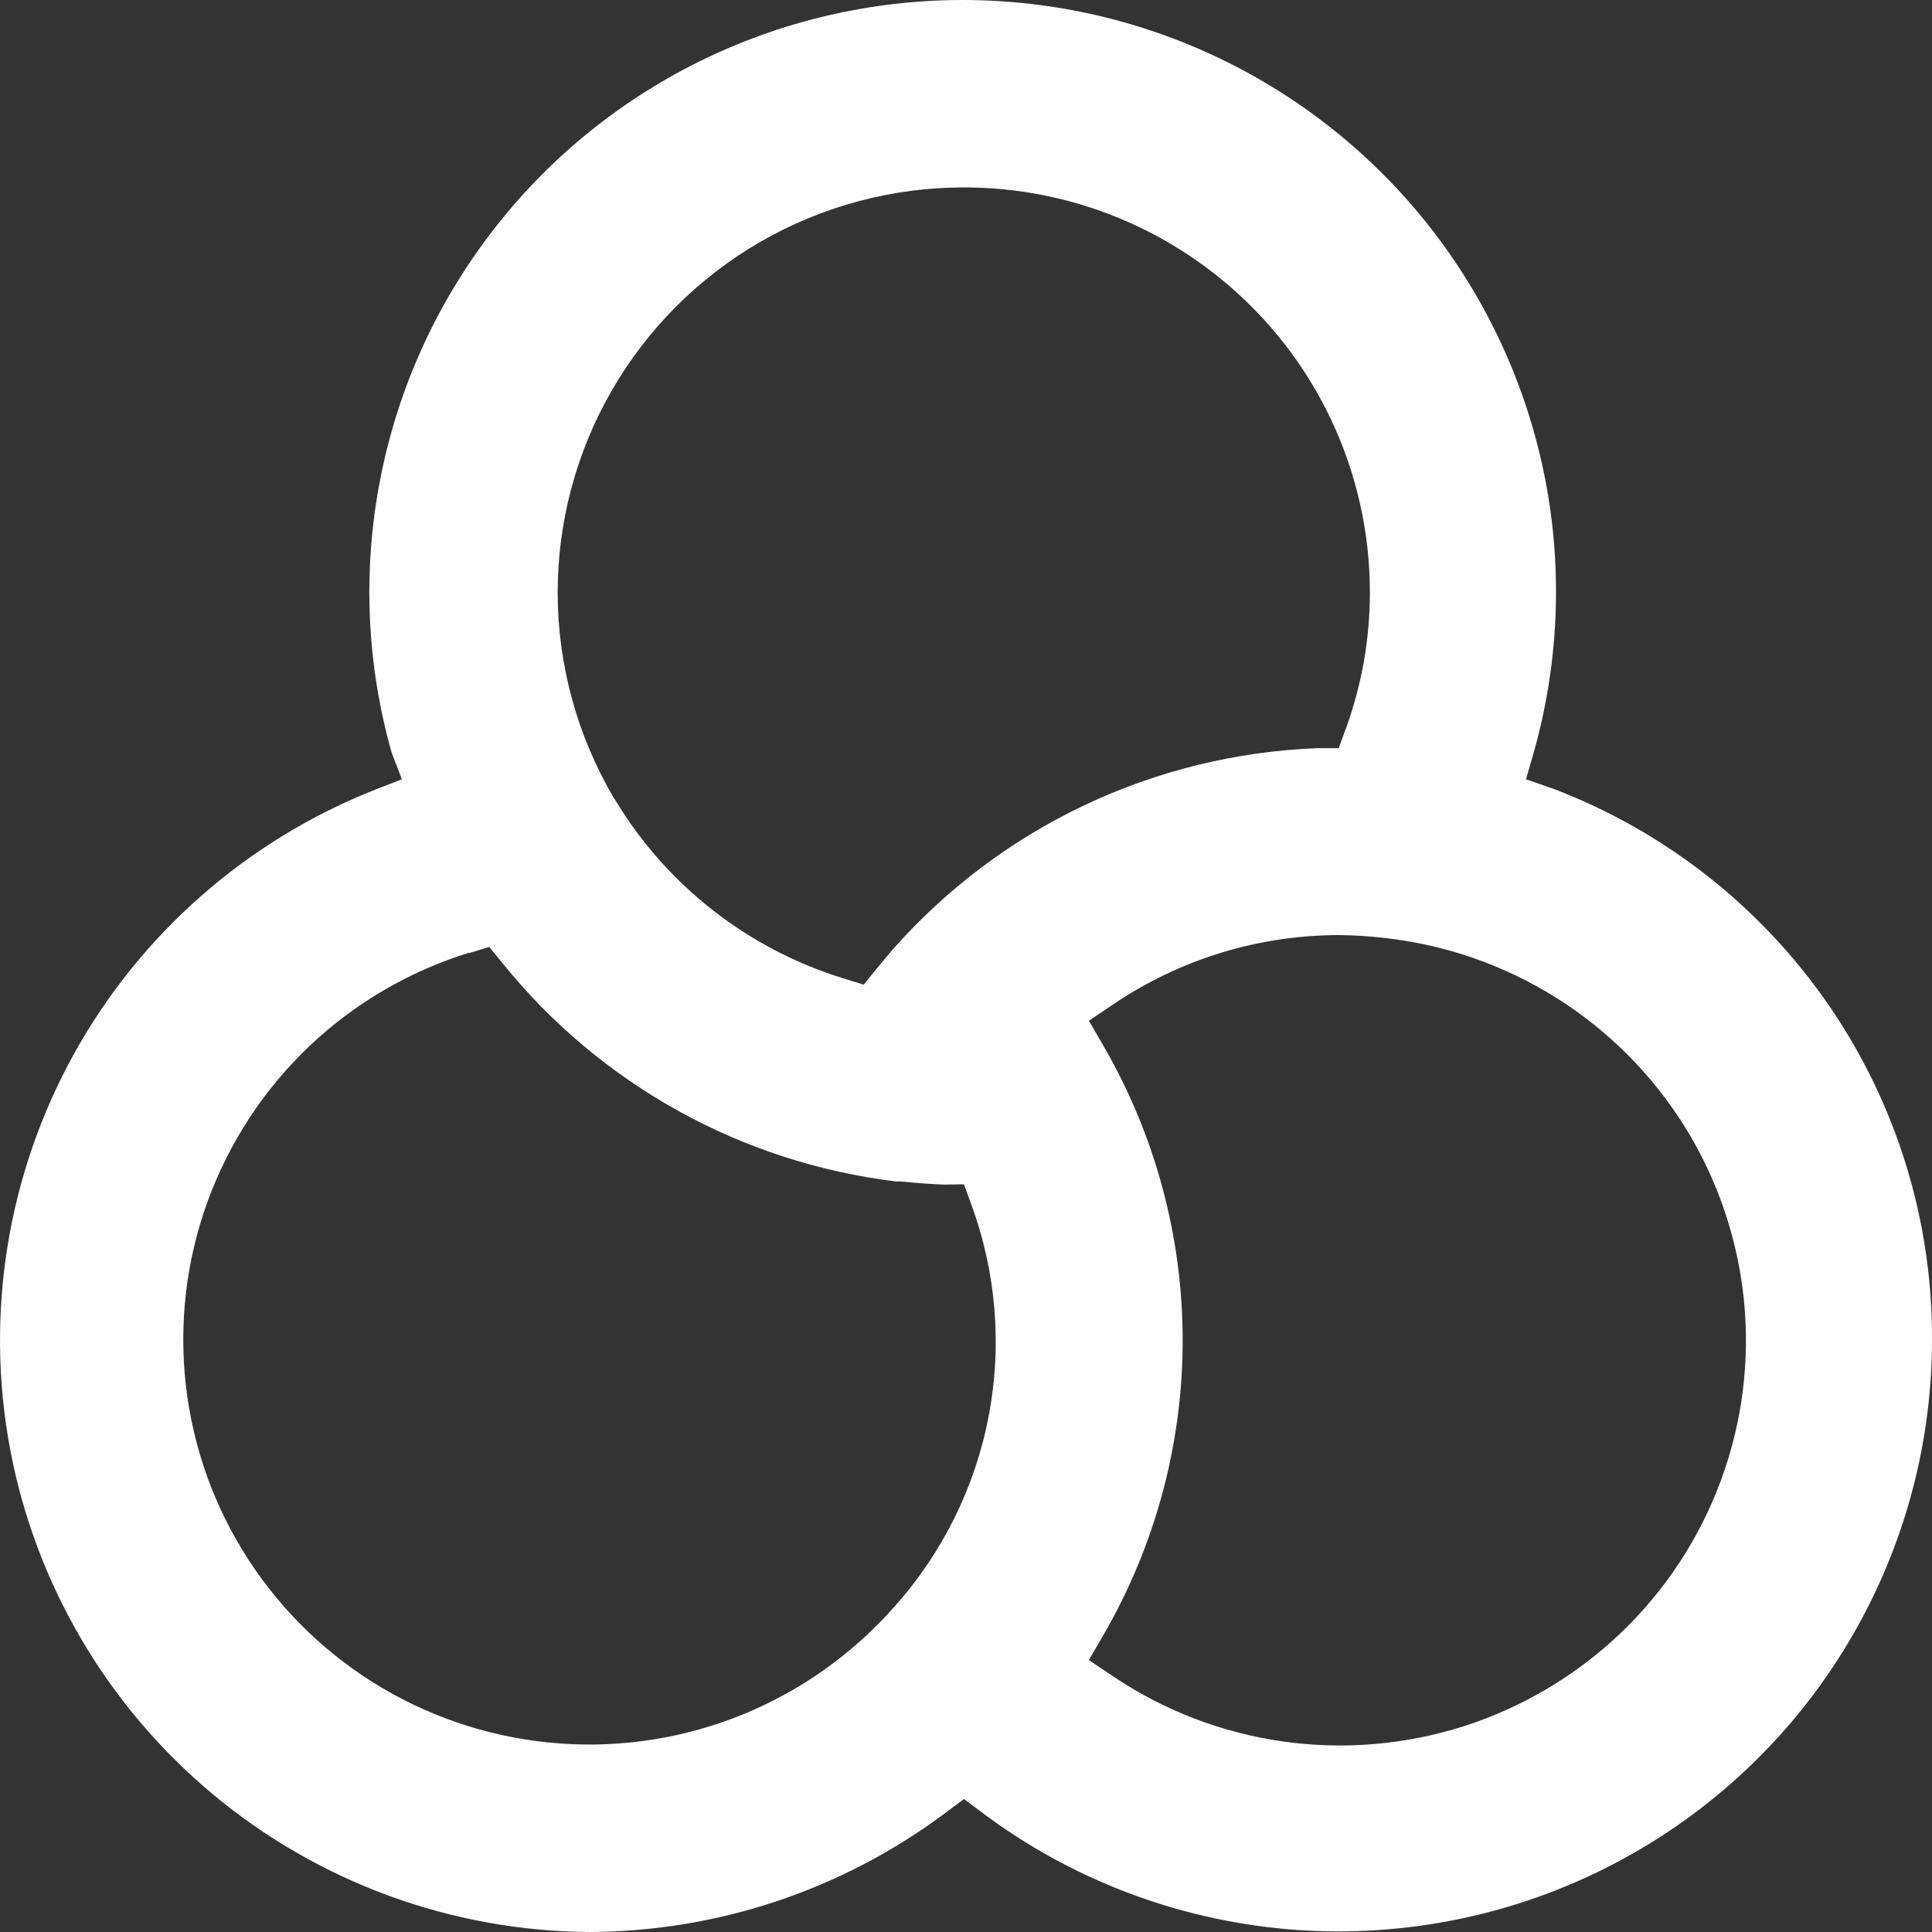 <svg width="20" height="20" viewBox="0 0 20 20" fill="none" xmlns="http://www.w3.org/2000/svg">
<rect x="0" y="0" width="20" height="20" fill="#333333" stroke="none"/>
<path d="M6.099 20C7.429 19.996 8.721 19.564 9.785 18.768L9.979 18.623L10.172 18.768C11.085 19.451 12.169 19.866 13.305 19.969C14.44 20.071 15.582 19.856 16.602 19.348C17.622 18.84 18.48 18.059 19.08 17.092C19.68 16.125 19.999 15.01 20 13.873C20.006 12.637 19.634 11.43 18.935 10.411C18.235 9.392 17.241 8.609 16.085 8.167L15.797 8.067L15.878 7.787C16.135 6.876 16.177 5.918 16.001 4.988C15.824 4.058 15.434 3.182 14.862 2.428C14.289 1.673 13.549 1.062 12.699 0.64C11.85 0.219 10.914 0 9.966 0C9.017 0 8.081 0.219 7.232 0.64C6.382 1.062 5.642 1.673 5.07 2.428C4.497 3.182 4.107 4.058 3.931 4.988C3.754 5.918 3.796 6.876 4.053 7.787L4.16 8.067L3.885 8.174C2.559 8.697 1.456 9.664 0.766 10.909C0.077 12.154 -0.157 13.599 0.104 14.998C0.366 16.396 1.108 17.66 2.202 18.573C3.295 19.485 4.673 19.99 6.099 20ZM14.326 9.709C14.96 9.778 15.57 9.99 16.11 10.329C16.65 10.668 17.105 11.125 17.442 11.666C17.778 12.206 17.986 12.816 18.052 13.449C18.117 14.082 18.037 14.721 17.817 15.319C17.598 15.916 17.245 16.456 16.786 16.897C16.326 17.338 15.772 17.669 15.165 17.866C14.559 18.061 13.915 18.117 13.284 18.028C12.652 17.939 12.049 17.708 11.521 17.352L11.272 17.185L11.424 16.923C11.96 15.997 12.243 14.946 12.243 13.876C12.243 12.806 11.96 11.755 11.424 10.828L11.272 10.567L11.521 10.399C12.21 9.932 13.024 9.681 13.858 9.68C14.014 9.681 14.171 9.691 14.326 9.709ZM9.979 1.94C10.53 1.94 11.077 2.048 11.587 2.259C12.097 2.47 12.56 2.779 12.95 3.168C13.34 3.557 13.65 4.019 13.861 4.528C14.072 5.037 14.181 5.582 14.181 6.132C14.181 6.611 14.098 7.085 13.935 7.535L13.858 7.745H13.638C12.803 7.777 11.984 7.977 11.229 8.334C10.475 8.691 9.801 9.197 9.248 9.822L9.225 9.848L9.08 10.022L8.941 10.193L8.731 10.128C7.746 9.825 6.907 9.17 6.374 8.29L6.351 8.255C5.977 7.617 5.777 6.893 5.773 6.154C5.77 5.416 5.961 4.689 6.33 4.048C6.698 3.407 7.229 2.875 7.87 2.504C8.511 2.134 9.238 1.94 9.979 1.94ZM4.855 9.867L5.065 9.803L5.204 9.973C6.216 11.227 7.678 12.037 9.28 12.231H9.332C9.484 12.247 9.629 12.257 9.768 12.263L9.979 12.26L10.053 12.463C10.312 13.165 10.375 13.924 10.235 14.658C10.095 15.393 9.757 16.076 9.258 16.633C8.829 17.12 8.293 17.501 7.692 17.747C7.091 17.992 6.441 18.096 5.794 18.048C5.146 18.001 4.518 17.805 3.959 17.475C3.4 17.145 2.925 16.69 2.572 16.146C2.219 15.602 1.997 14.984 1.924 14.34C1.851 13.696 1.928 13.044 2.15 12.435C2.372 11.826 2.732 11.277 3.202 10.83C3.673 10.383 4.241 10.052 4.861 9.861L4.855 9.867Z" fill="#FFFEFE"/>
</svg>
